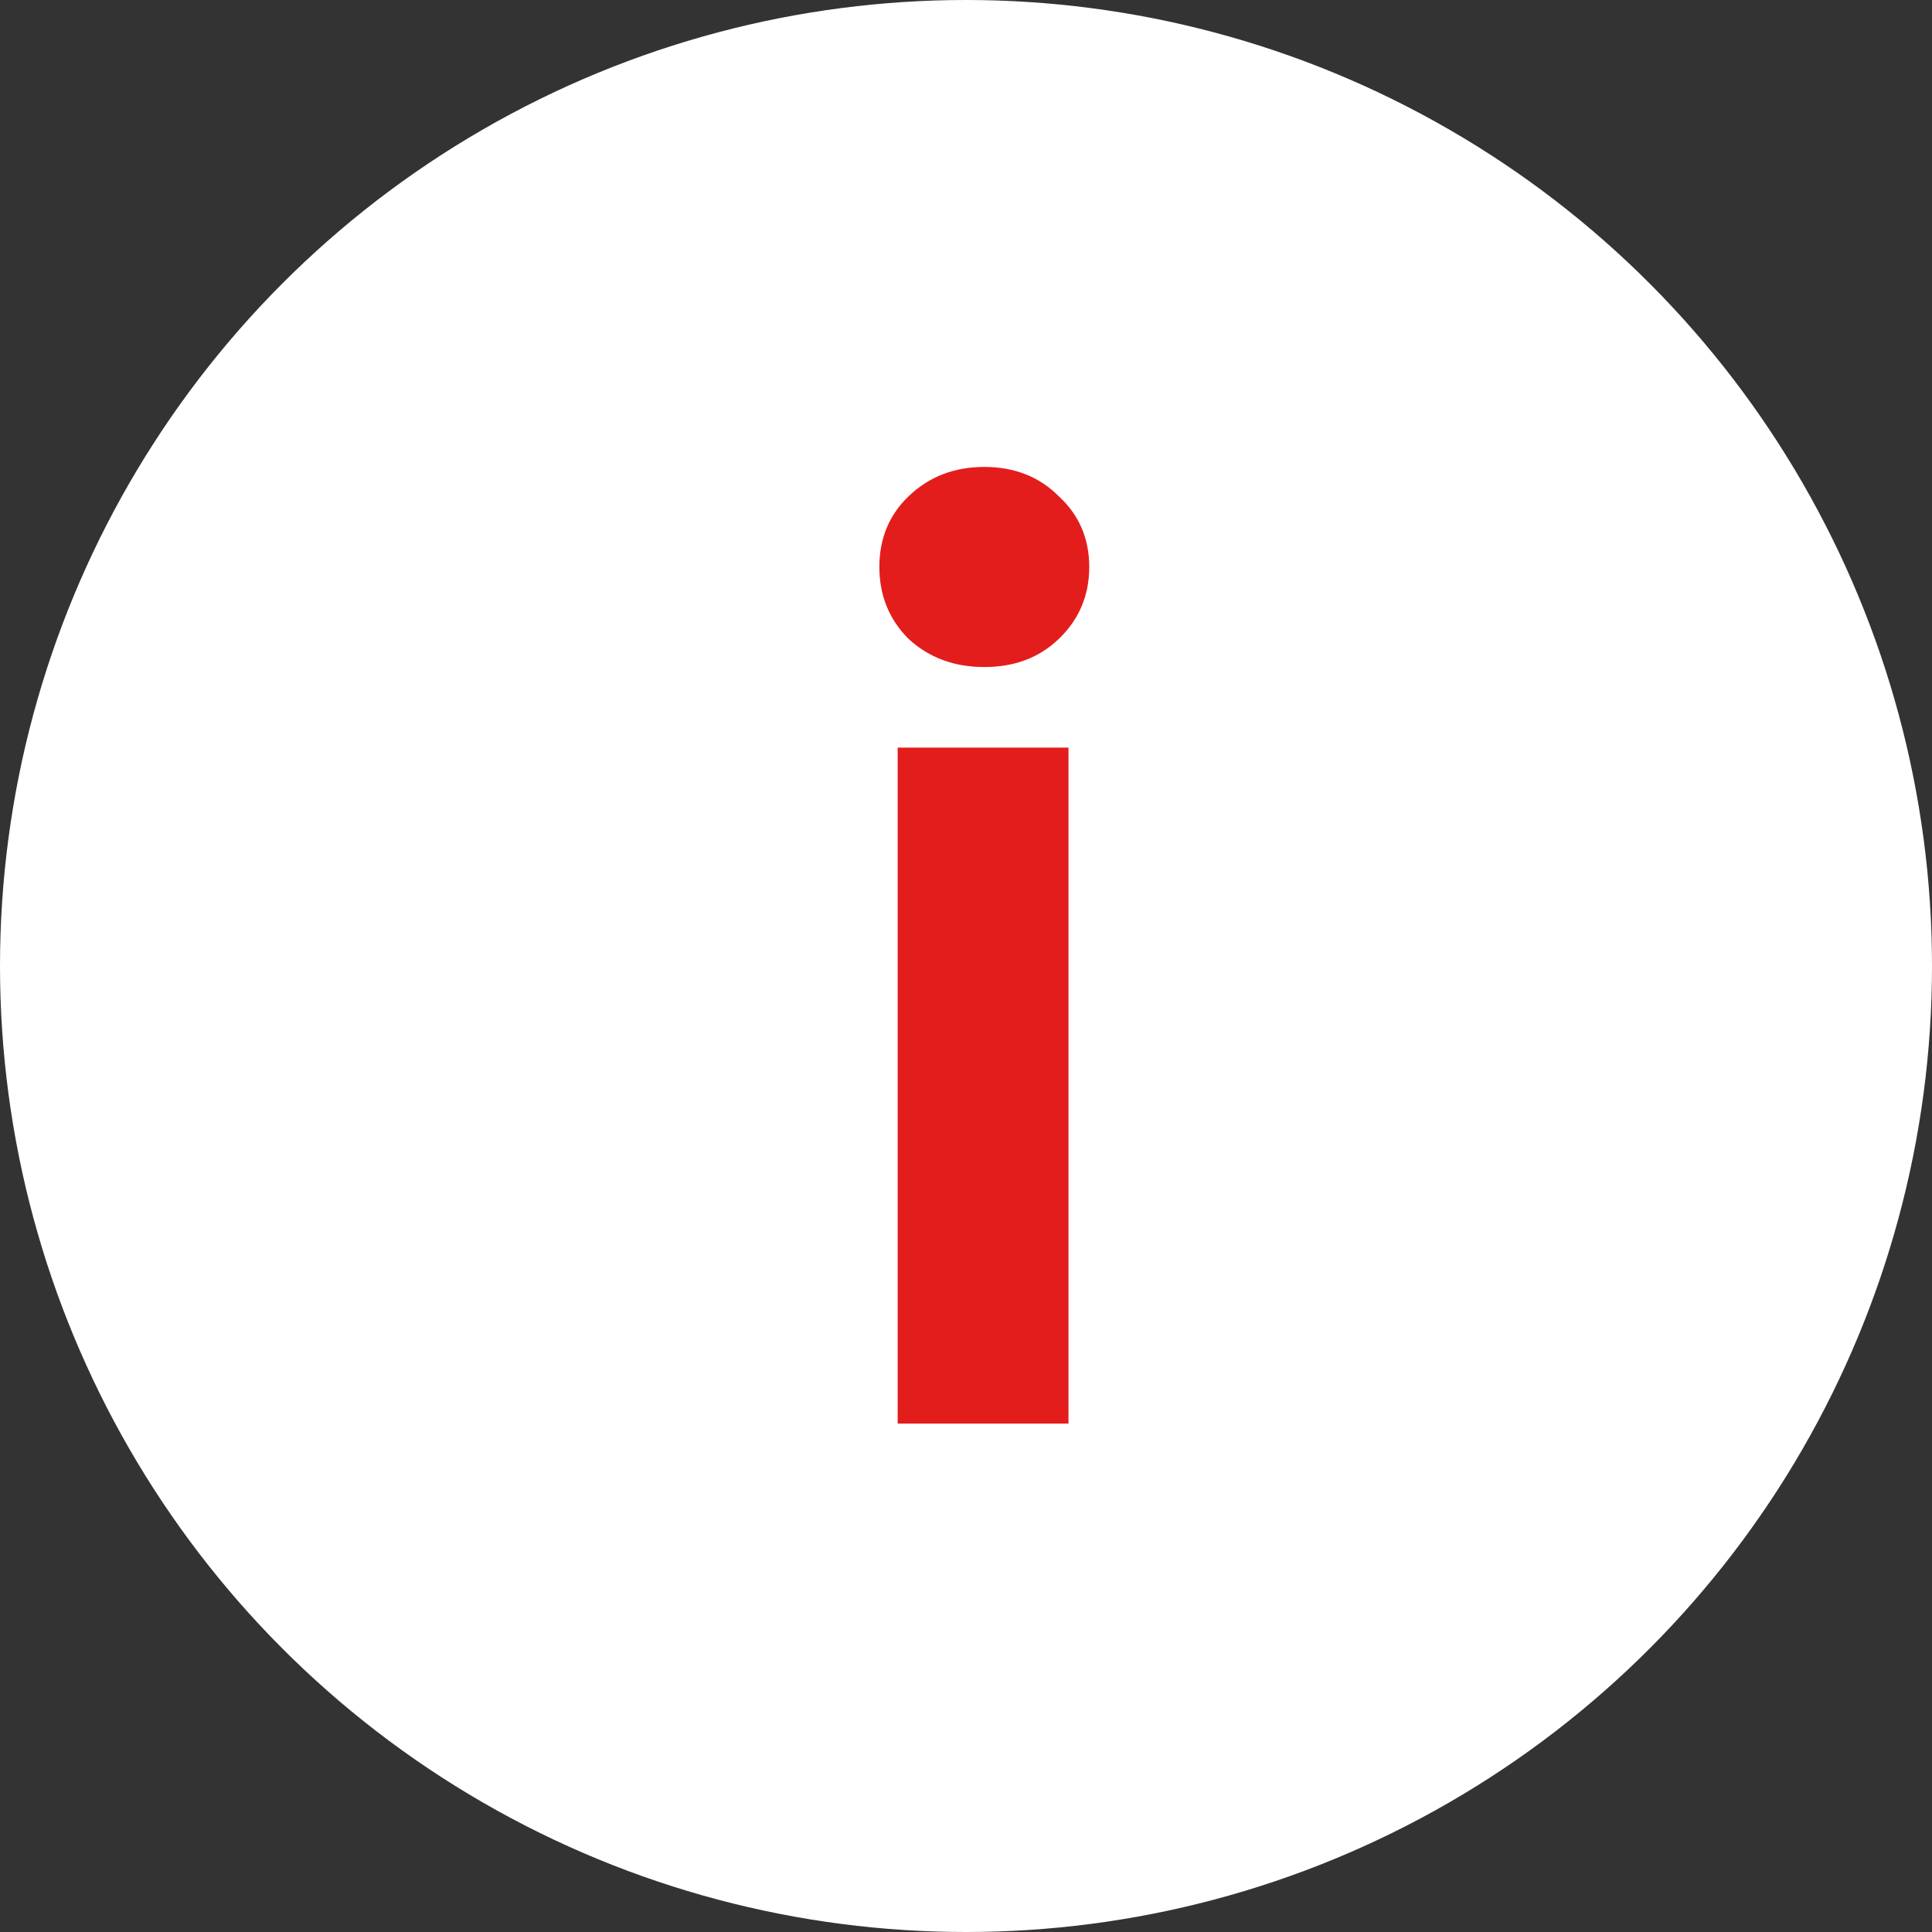 <svg width="19" height="19" viewBox="0 0 19 19" fill="none" xmlns="http://www.w3.org/2000/svg">
<rect x="0" y="0" width="19" height="19" fill="#333333" stroke="none"/>
<circle cx="9.5" cy="9.5" r="9.5" fill="white"/>
<path d="M9.68 6.56C9.384 6.56 9.136 6.468 8.936 6.284C8.744 6.092 8.648 5.856 8.648 5.576C8.648 5.296 8.744 5.064 8.936 4.88C9.136 4.688 9.384 4.592 9.68 4.592C9.976 4.592 10.22 4.688 10.412 4.88C10.612 5.064 10.712 5.296 10.712 5.576C10.712 5.856 10.612 6.092 10.412 6.284C10.22 6.468 9.976 6.56 9.68 6.56ZM10.508 7.352V14H8.828V7.352H10.508Z" fill="#E31D1C"/>
</svg>
